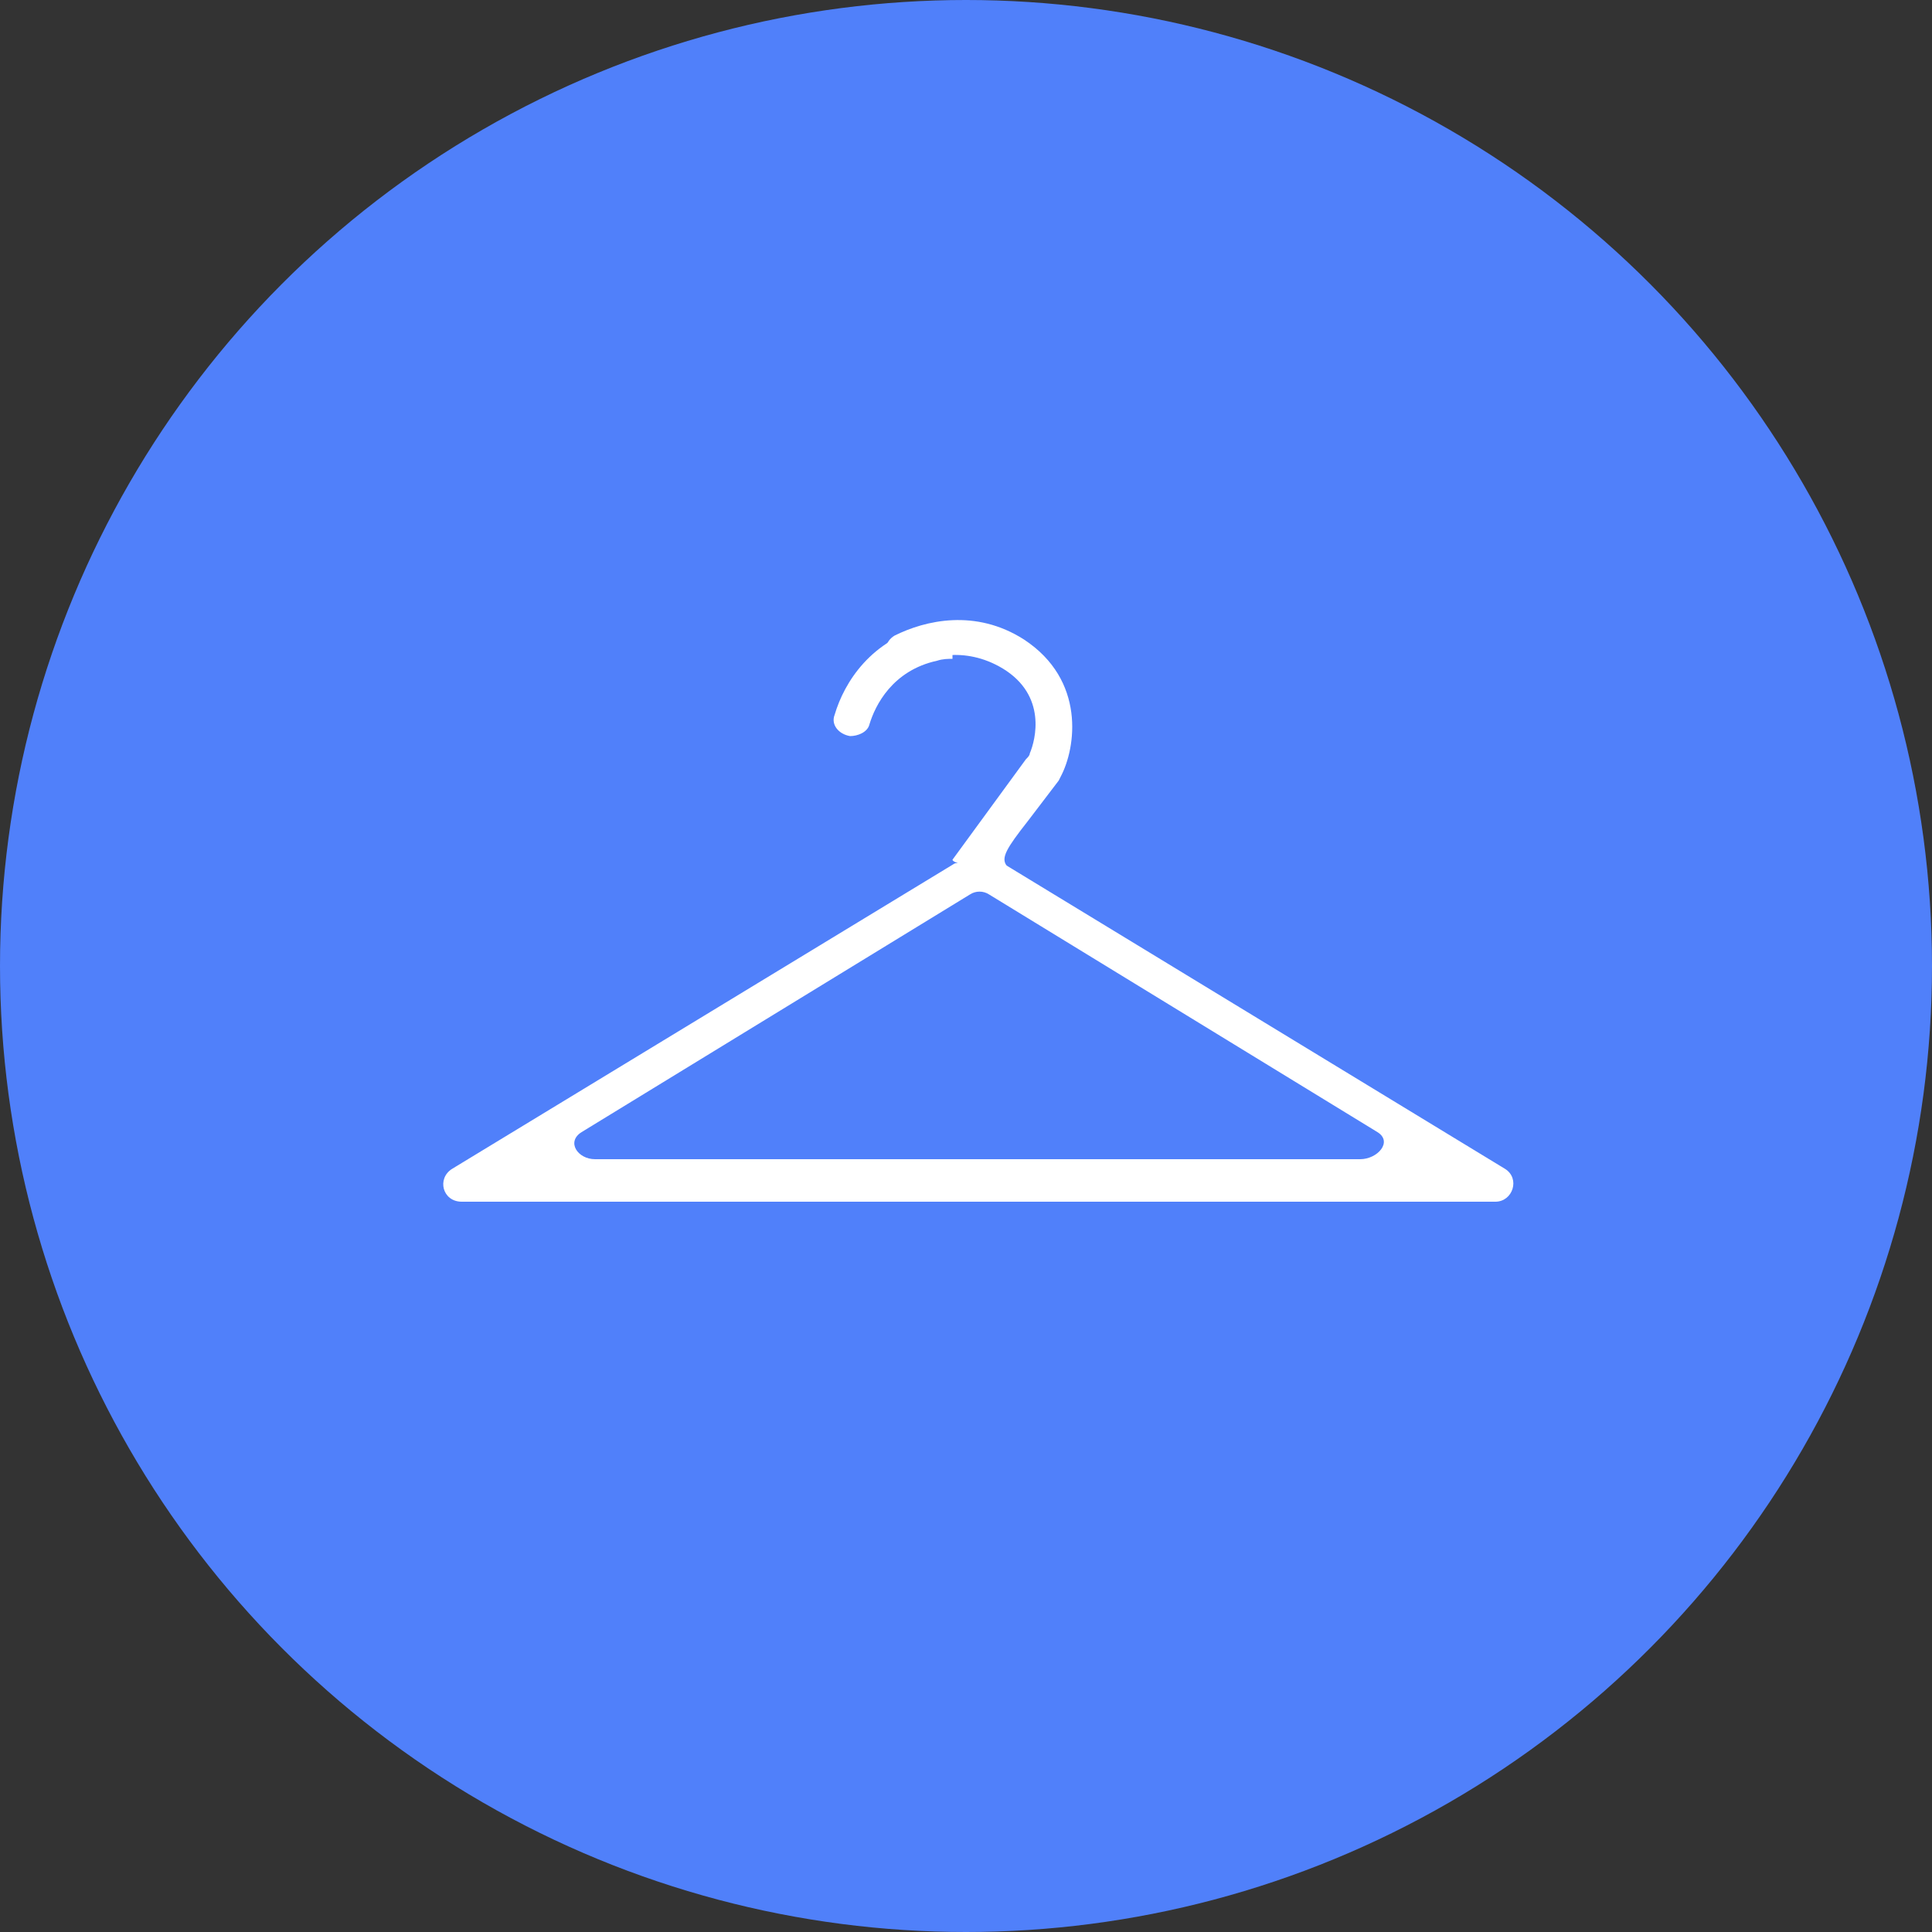 <svg class="ibanner__usp-icon" xmlns="http://www.w3.org/2000/svg" xmlns:xlink="http://www.w3.org/1999/xlink" viewBox="0 0 100 100"><rect x="0" y="0" width="100" height="100" fill="#333333" stroke="none"/><defs><circle id="a2" cx="50" cy="50" r="50"/></defs><clipPath id="b2"><use xlink:href="#a2" overflow="visible"/></clipPath><path clip-path="url(#b2)" fill="#5080FA" d="M-5-5h110v110H-5z"/><defs><path id="c2" d="M49.4 44.7l-26 15.8c-.8.5-.5 1.7.5 1.7h53.5c.9 0 1.3-1.2.5-1.7L52.1 44.8c-.2-.1-2.6-.2-2.7-.1zm21.9 13.9c.8.5 0 1.4-.9 1.4H30.8c-.9 0-1.5-.9-.7-1.4l20.1-12.3c.3-.2.7-.2 1 0l20.1 12.3z"/></defs><clipPath id="d2"><use xlink:href="#c2" overflow="visible"/></clipPath><path clip-path="url(#d2)" fill="#FFF" d="M18 39.7h65.3v27.5H18z"/><g><defs><path id="e2" d="M52.1 44.8c-.3-.4 0-.9 1.1-2.3l1.6-2.1.1-.2c.8-1.5 1.3-5-1.9-7.1-2.5-1.6-5.1-1-6.7-.2-.5.3-.6.9-.3 1.4.3.3.8.4 1.1.2.9-.5 2.8-1.1 4.8.1 2.3 1.4 1.7 3.7 1.4 4.4 0 .1-.1.2-.2.3l-3.8 5.2c0 .3 3.2.8 2.8.3"/></defs><clipPath id="f2"><use xlink:href="#e2" overflow="visible"/></clipPath><path clip-path="url(#f2)" fill="#FFF" d="M40.8 27.2h19.7v22.9H40.8z"/></g><g><defs><path id="g2" d="M49.3 32.2c-.4 0-.8.1-1.3.2-2.9.7-4.3 2.9-4.8 4.6-.2.5.2 1 .8 1.1.4 0 .9-.2 1-.6.3-1 1.2-2.8 3.5-3.3.3-.1.6-.1.8-.1v-1.9"/></defs><clipPath id="h2"><use xlink:href="#g2" overflow="visible"/></clipPath><path clip-path="url(#h2)" fill="#FFF" d="M38.2 27.2h16.1v15.9H38.2z"/></g></svg>